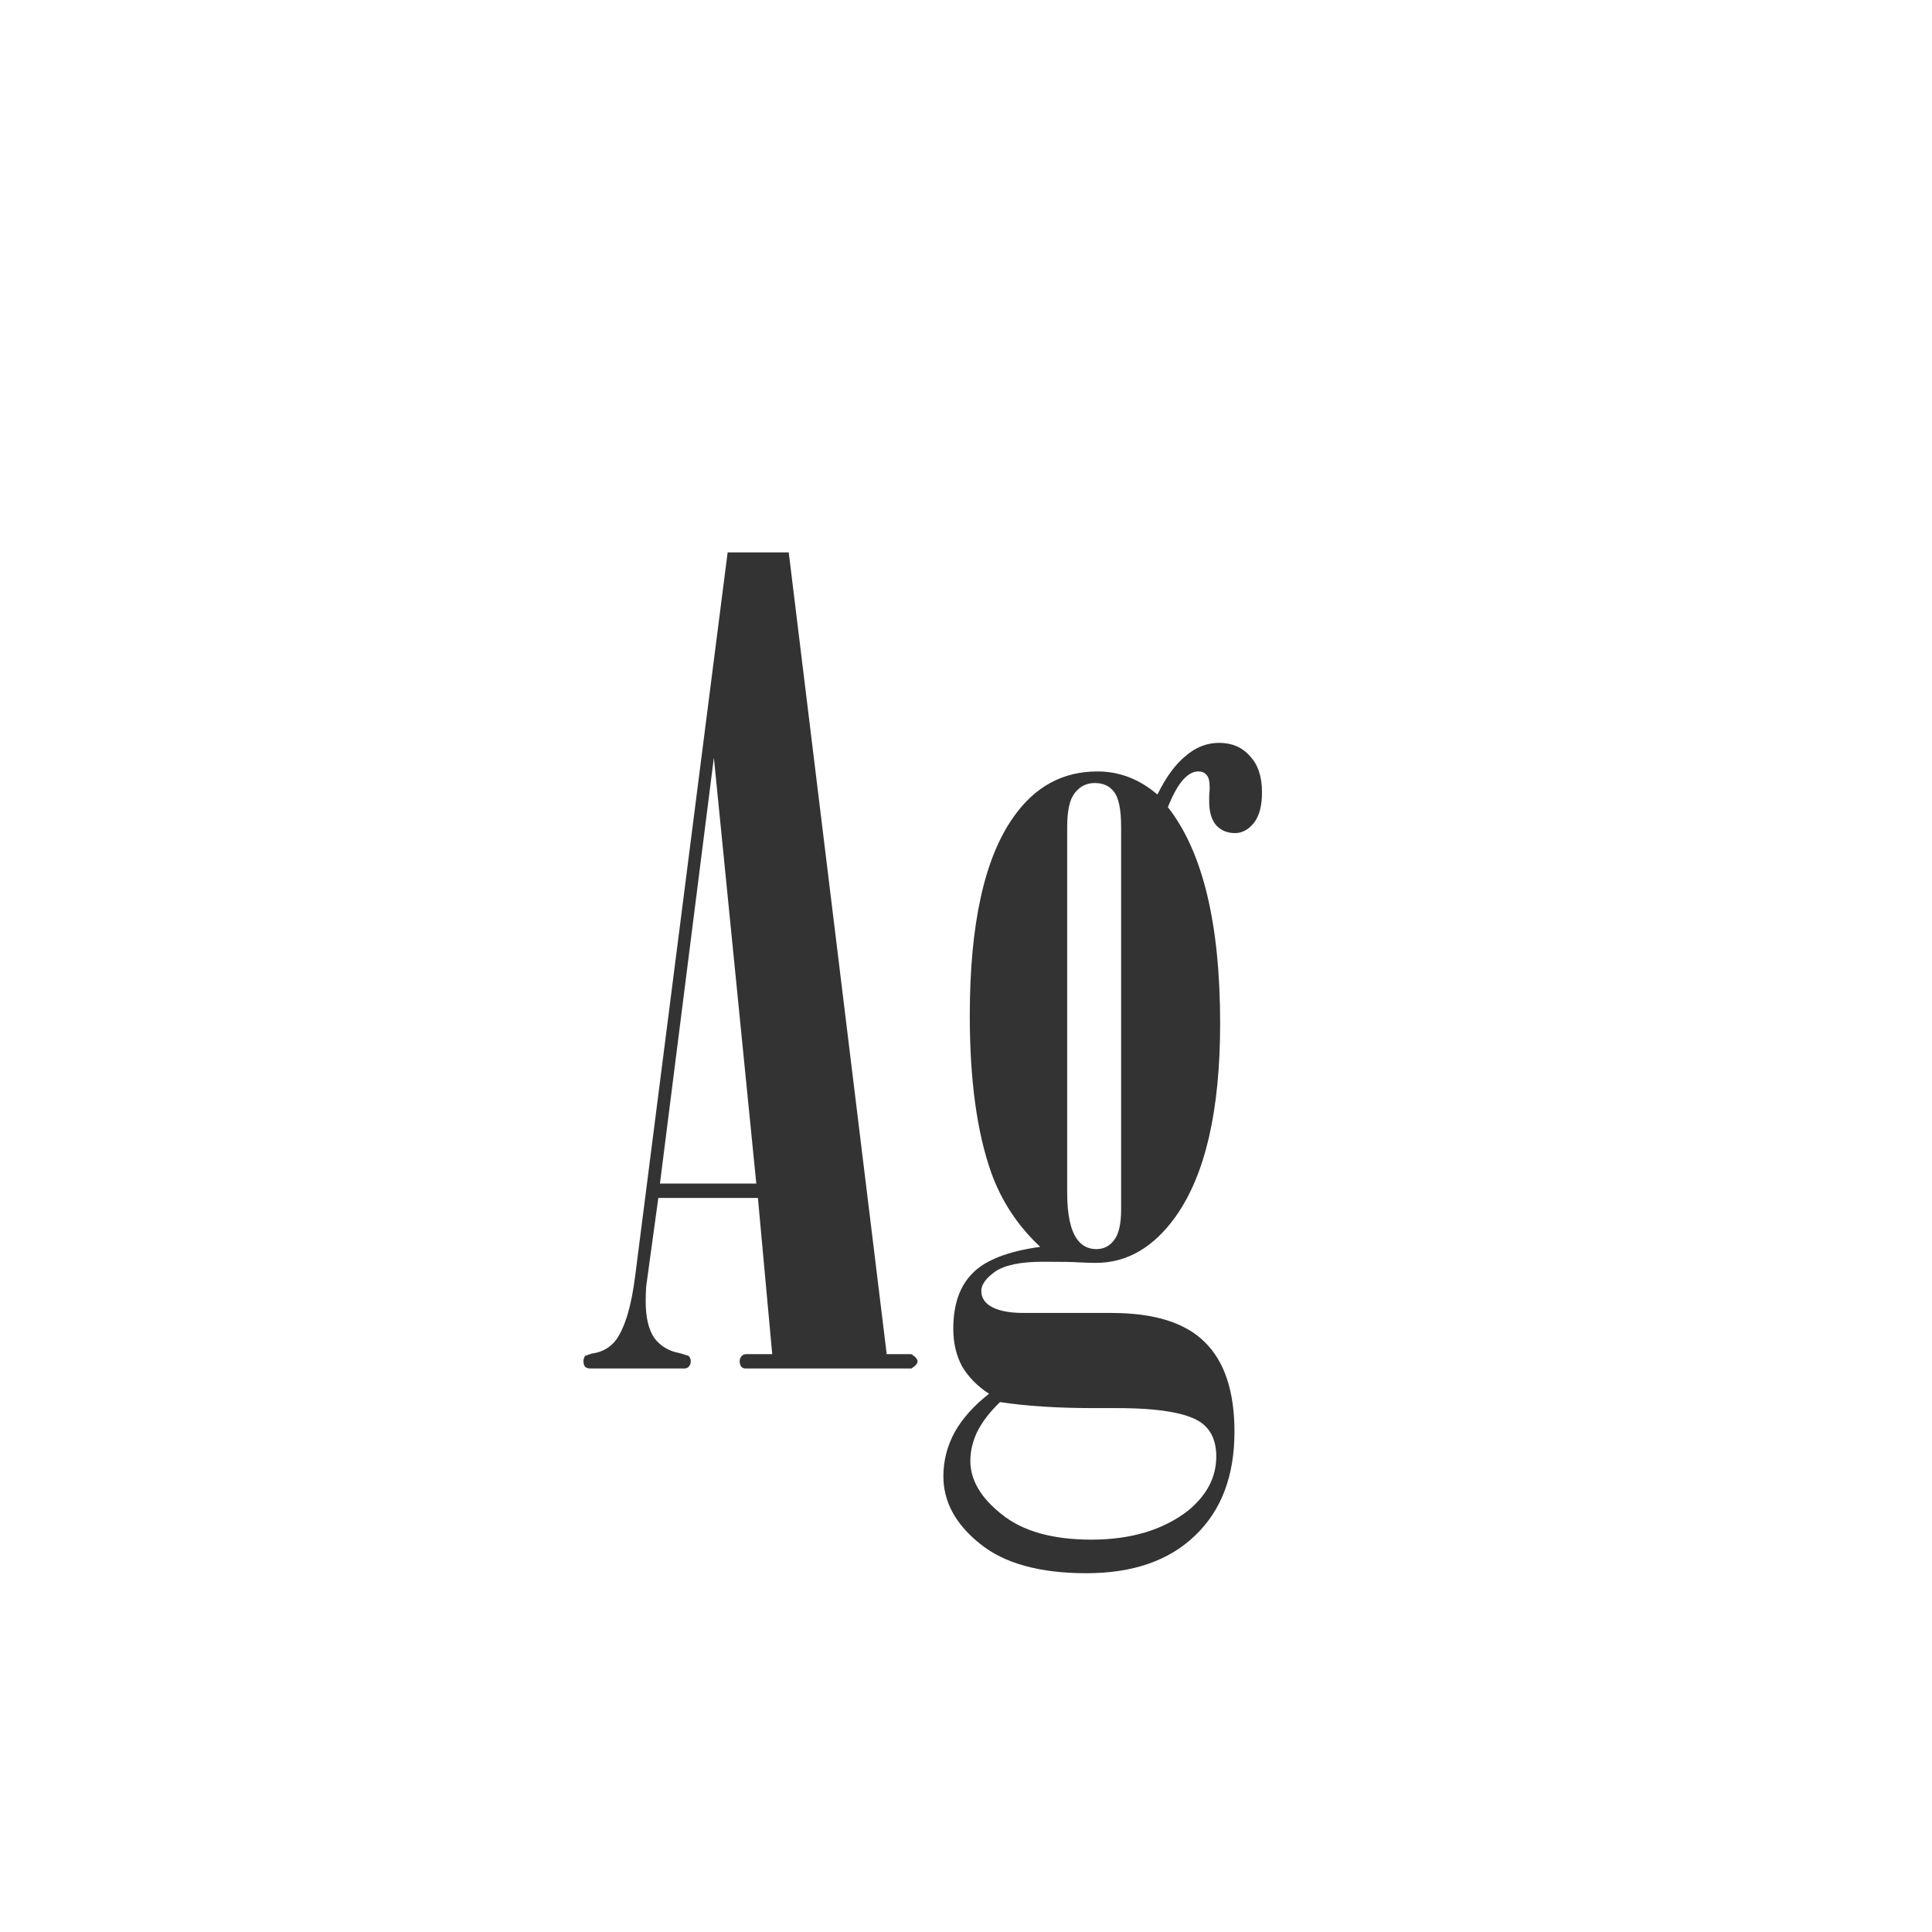 <svg width="24" height="24" viewBox="0 0 24 24" fill="none" xmlns="http://www.w3.org/2000/svg">
<path d="M9.039 6.862H9.798L11.015 16.822H11.322C11.372 16.854 11.398 16.884 11.398 16.911C11.398 16.939 11.372 16.968 11.322 17H9.265C9.242 17 9.224 16.993 9.21 16.98C9.196 16.961 9.189 16.939 9.189 16.911C9.189 16.884 9.196 16.863 9.21 16.85C9.224 16.831 9.242 16.822 9.265 16.822H9.593L9.415 14.881H8.178L8.027 15.981C8.023 16.041 8.021 16.102 8.021 16.166C8.021 16.366 8.057 16.519 8.13 16.624C8.207 16.724 8.312 16.786 8.444 16.809L8.554 16.843C8.572 16.861 8.581 16.884 8.581 16.911C8.581 16.939 8.572 16.961 8.554 16.98C8.54 16.993 8.522 17 8.499 17H7.33C7.307 17 7.287 16.993 7.269 16.98C7.255 16.961 7.248 16.939 7.248 16.911C7.248 16.884 7.255 16.861 7.269 16.843L7.351 16.815C7.483 16.797 7.585 16.738 7.658 16.638C7.768 16.478 7.845 16.214 7.891 15.845L9.039 6.862ZM8.868 9.412L8.198 14.703H9.395L8.868 9.412ZM12.922 15.489C12.644 15.229 12.441 14.922 12.313 14.566C12.136 14.065 12.047 13.416 12.047 12.618C12.047 11.479 12.229 10.654 12.594 10.144C12.858 9.77 13.204 9.583 13.633 9.583C13.906 9.583 14.155 9.679 14.378 9.87C14.483 9.656 14.599 9.496 14.727 9.392C14.854 9.282 14.993 9.228 15.144 9.228C15.303 9.228 15.431 9.282 15.526 9.392C15.627 9.496 15.677 9.647 15.677 9.843C15.677 10.011 15.643 10.139 15.574 10.226C15.506 10.308 15.428 10.349 15.342 10.349C15.246 10.349 15.169 10.317 15.109 10.253C15.05 10.185 15.021 10.087 15.021 9.959V9.884C15.025 9.843 15.027 9.809 15.027 9.781C15.027 9.704 15.014 9.651 14.986 9.624C14.963 9.597 14.929 9.583 14.884 9.583C14.82 9.583 14.756 9.619 14.692 9.692C14.629 9.765 14.567 9.877 14.508 10.027C14.941 10.579 15.157 11.474 15.157 12.714C15.157 13.794 14.973 14.594 14.604 15.113C14.33 15.496 14 15.688 13.612 15.688C13.553 15.688 13.478 15.685 13.387 15.681C13.332 15.676 13.188 15.674 12.956 15.674C12.678 15.674 12.48 15.715 12.361 15.797C12.247 15.879 12.19 15.959 12.19 16.036C12.19 16.109 12.222 16.168 12.286 16.214C12.377 16.278 12.521 16.31 12.717 16.31H13.804C14.337 16.31 14.724 16.43 14.966 16.672C15.212 16.913 15.335 17.285 15.335 17.786C15.335 18.333 15.173 18.761 14.85 19.071C14.526 19.386 14.075 19.543 13.496 19.543C12.913 19.543 12.471 19.42 12.17 19.174C11.869 18.932 11.719 18.654 11.719 18.34C11.719 18.144 11.767 17.959 11.862 17.786C11.958 17.617 12.099 17.46 12.286 17.314C12.14 17.219 12.029 17.105 11.951 16.973C11.878 16.836 11.842 16.681 11.842 16.508C11.842 16.207 11.921 15.977 12.081 15.817C12.241 15.653 12.521 15.544 12.922 15.489ZM13.927 10.273C13.927 10.055 13.897 9.909 13.838 9.836C13.783 9.763 13.704 9.727 13.599 9.727C13.498 9.727 13.416 9.768 13.352 9.85C13.289 9.927 13.257 10.068 13.257 10.273V14.819C13.257 15.088 13.298 15.28 13.38 15.394C13.439 15.476 13.519 15.517 13.619 15.517C13.71 15.517 13.783 15.48 13.838 15.407C13.897 15.334 13.927 15.207 13.927 15.024V10.273ZM12.423 17.417C12.3 17.535 12.206 17.656 12.143 17.779C12.083 17.902 12.054 18.025 12.054 18.148C12.054 18.385 12.184 18.606 12.443 18.811C12.703 19.021 13.075 19.126 13.558 19.126C14.05 19.126 14.451 19.005 14.761 18.764C14.993 18.572 15.109 18.349 15.109 18.094C15.109 17.902 15.046 17.761 14.918 17.67C14.745 17.551 14.396 17.492 13.872 17.492H13.592C13.136 17.492 12.746 17.467 12.423 17.417Z" fill="#333333"/>
</svg>
